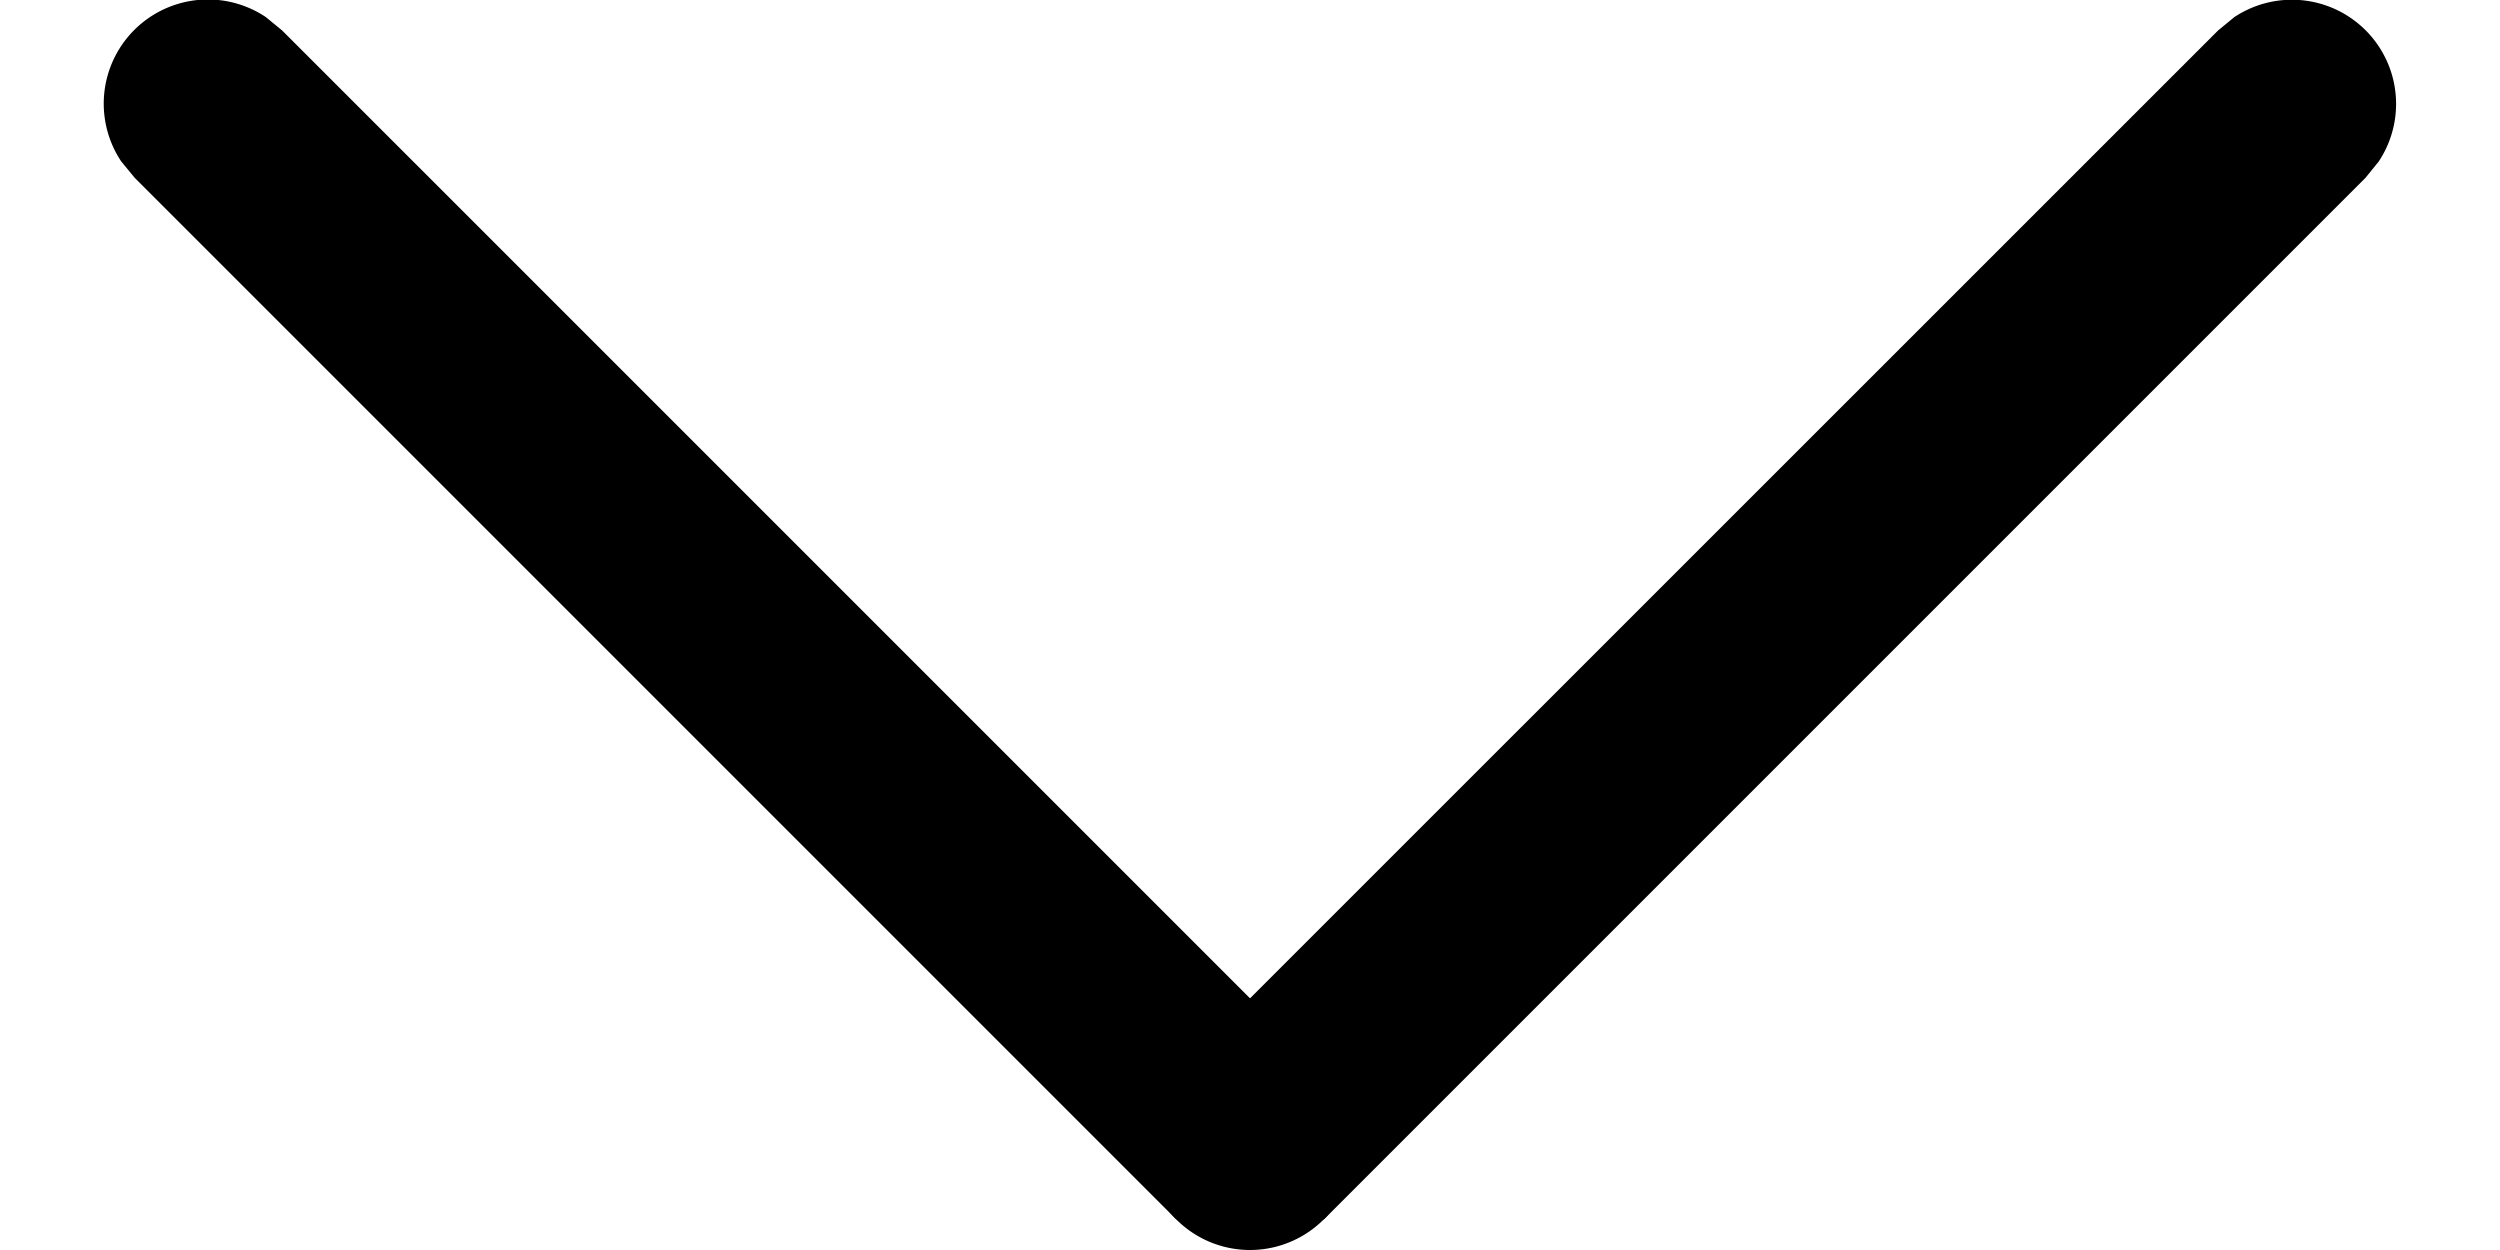 <svg xmlns="http://www.w3.org/2000/svg" preserveAspectRatio="xMidYMin meet" viewBox="0 0 12 6"><path d="M6 5a.5.5 0 1 1 0 1 .5.5 0 0 1 0-1"/><path d="m10.647.146.078-.064a.5.5 0 0 1 .693.693l-.064.079-5 5-.708-.708z"/><path d="M.582.775a.5.5 0 0 1 .694-.693l.078.064 5 5-.707.708-5-5z"/></svg>